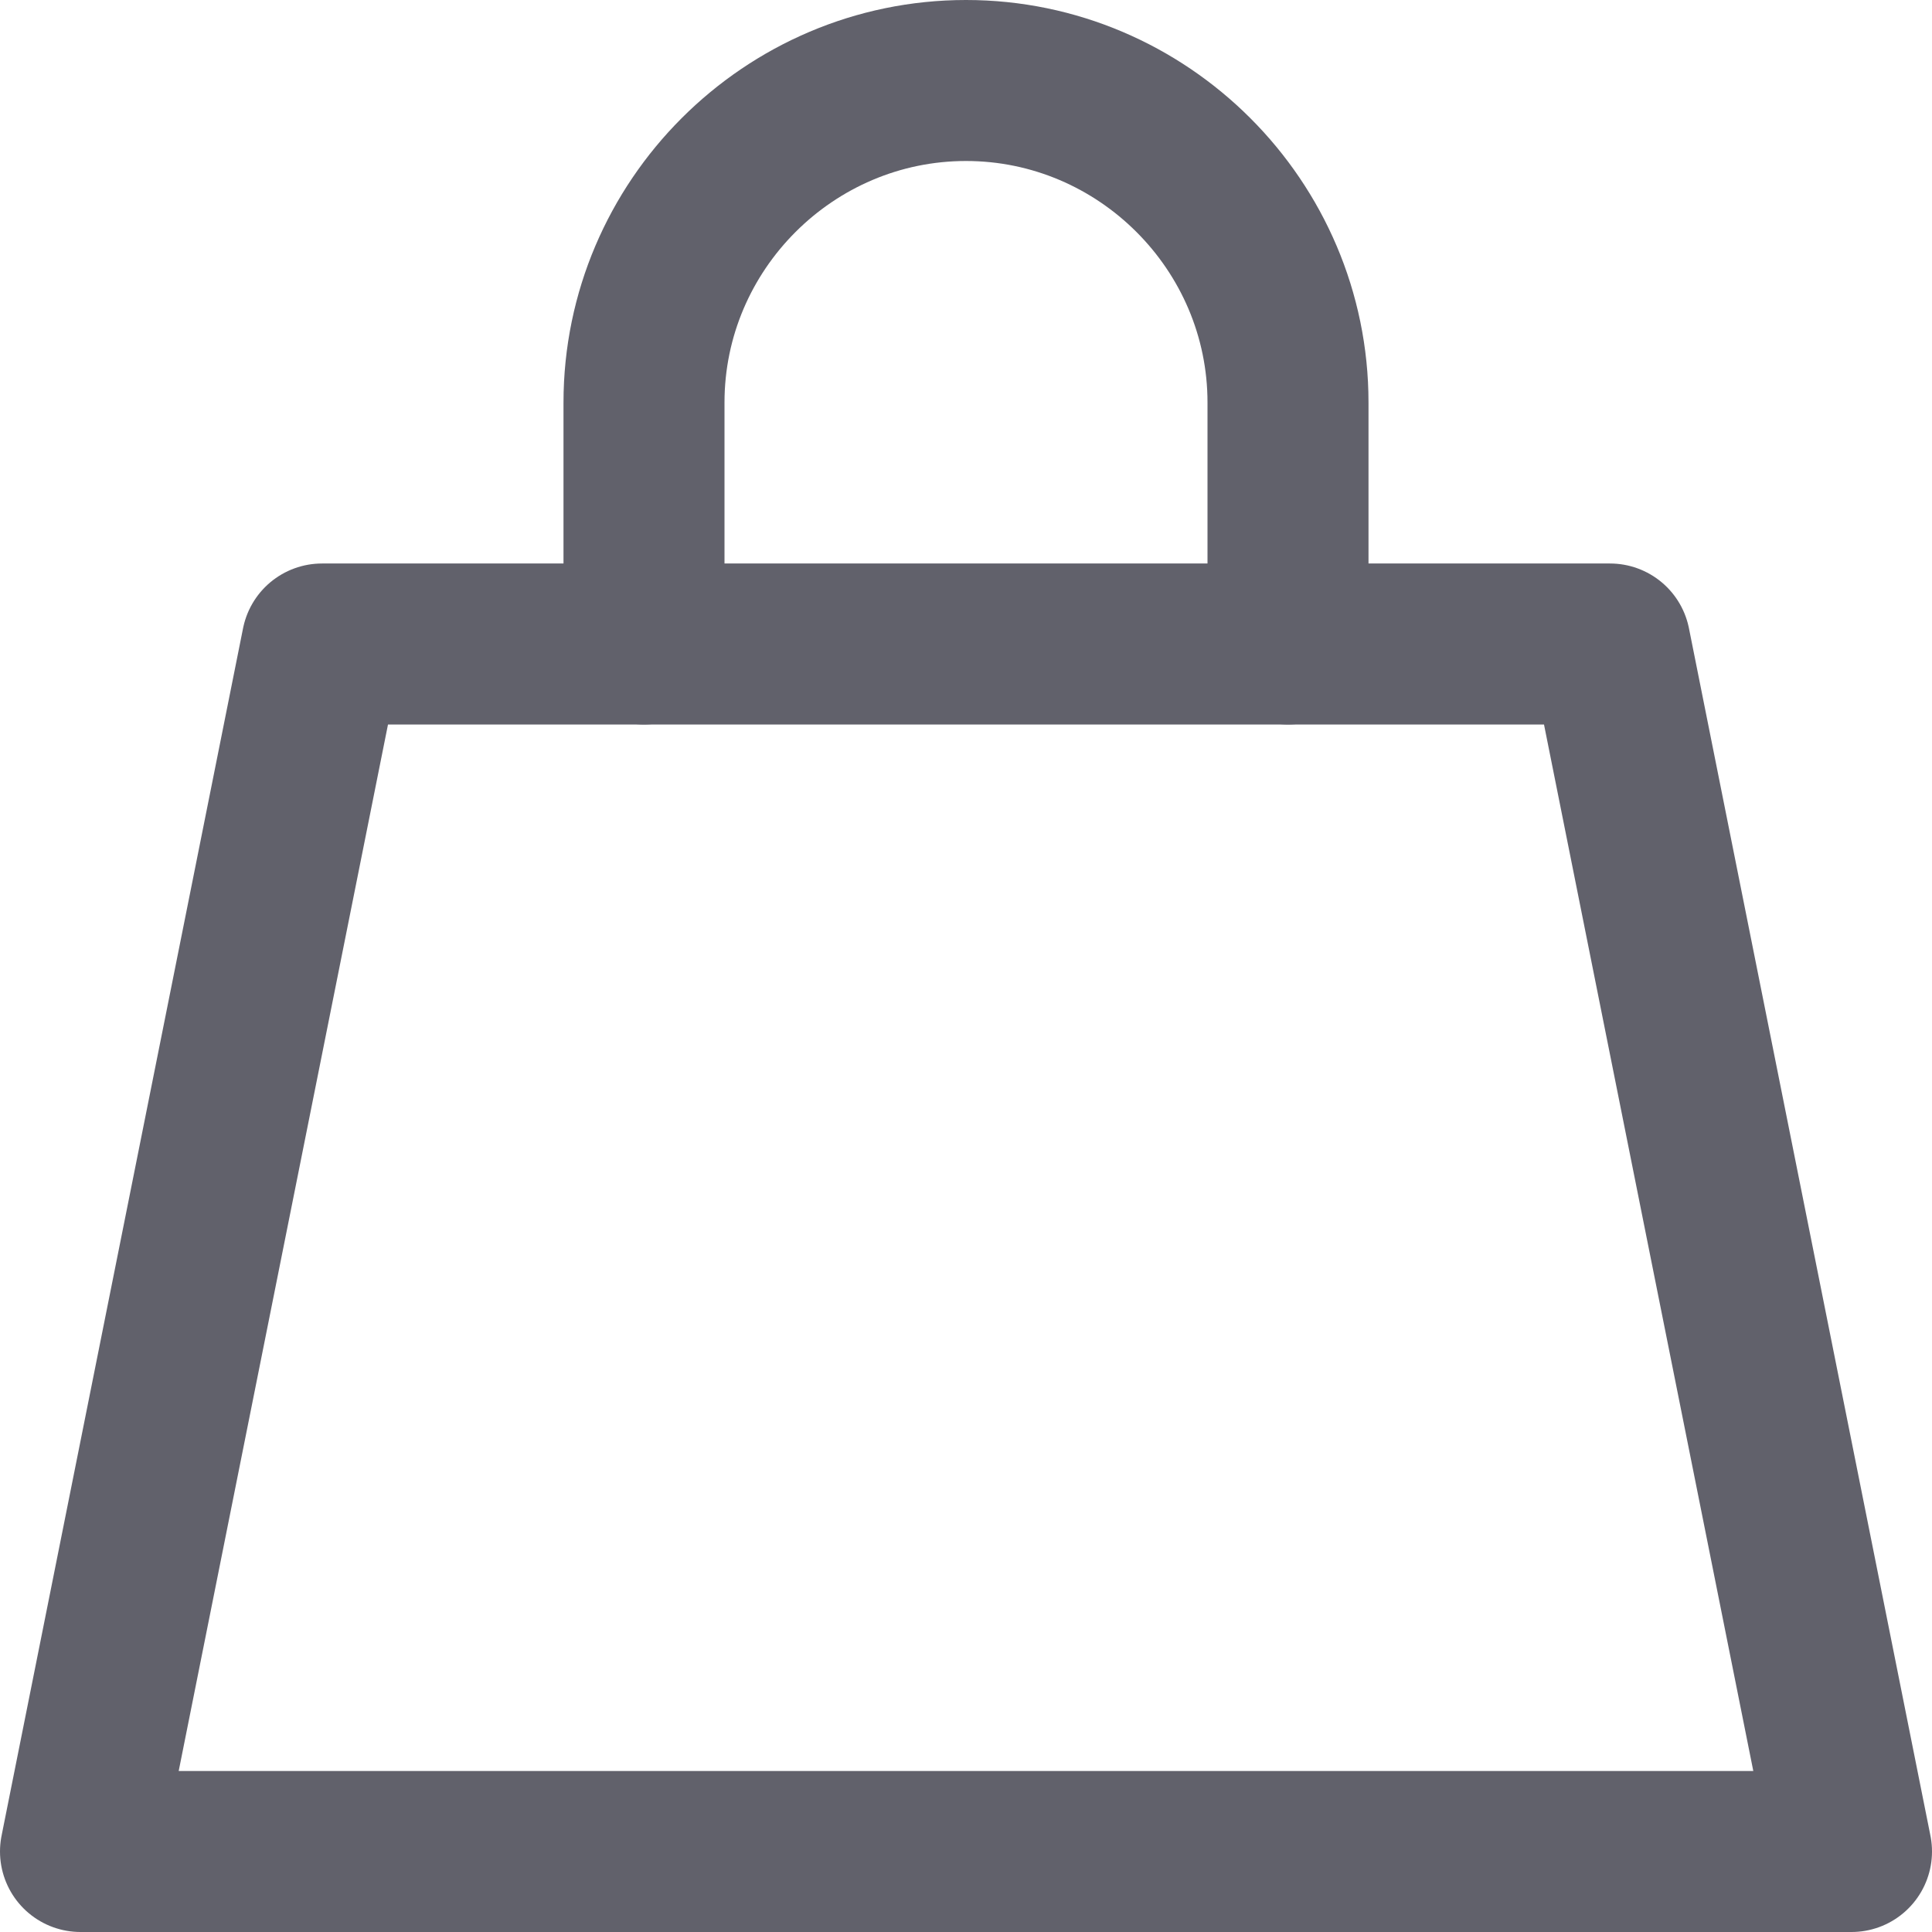 <svg xmlns="http://www.w3.org/2000/svg" height="24" width="24" viewBox="0 0 24 24"><title>bag 22</title><g stroke-linecap="round" fill="#61616b" stroke-linejoin="round" class="nc-icon-wrapper"><path data-color="color-2" fill="none" stroke="#61616b" stroke-width="2" d="M8,8V5 c0-2.2,1.8-4,4-4h0c2.2,0,4,1.8,4,4v3"></path> <polygon fill="none" stroke="#61616b" stroke-width="2" points="20,8 4,8 1,23 23,23 "></polygon></g></svg>